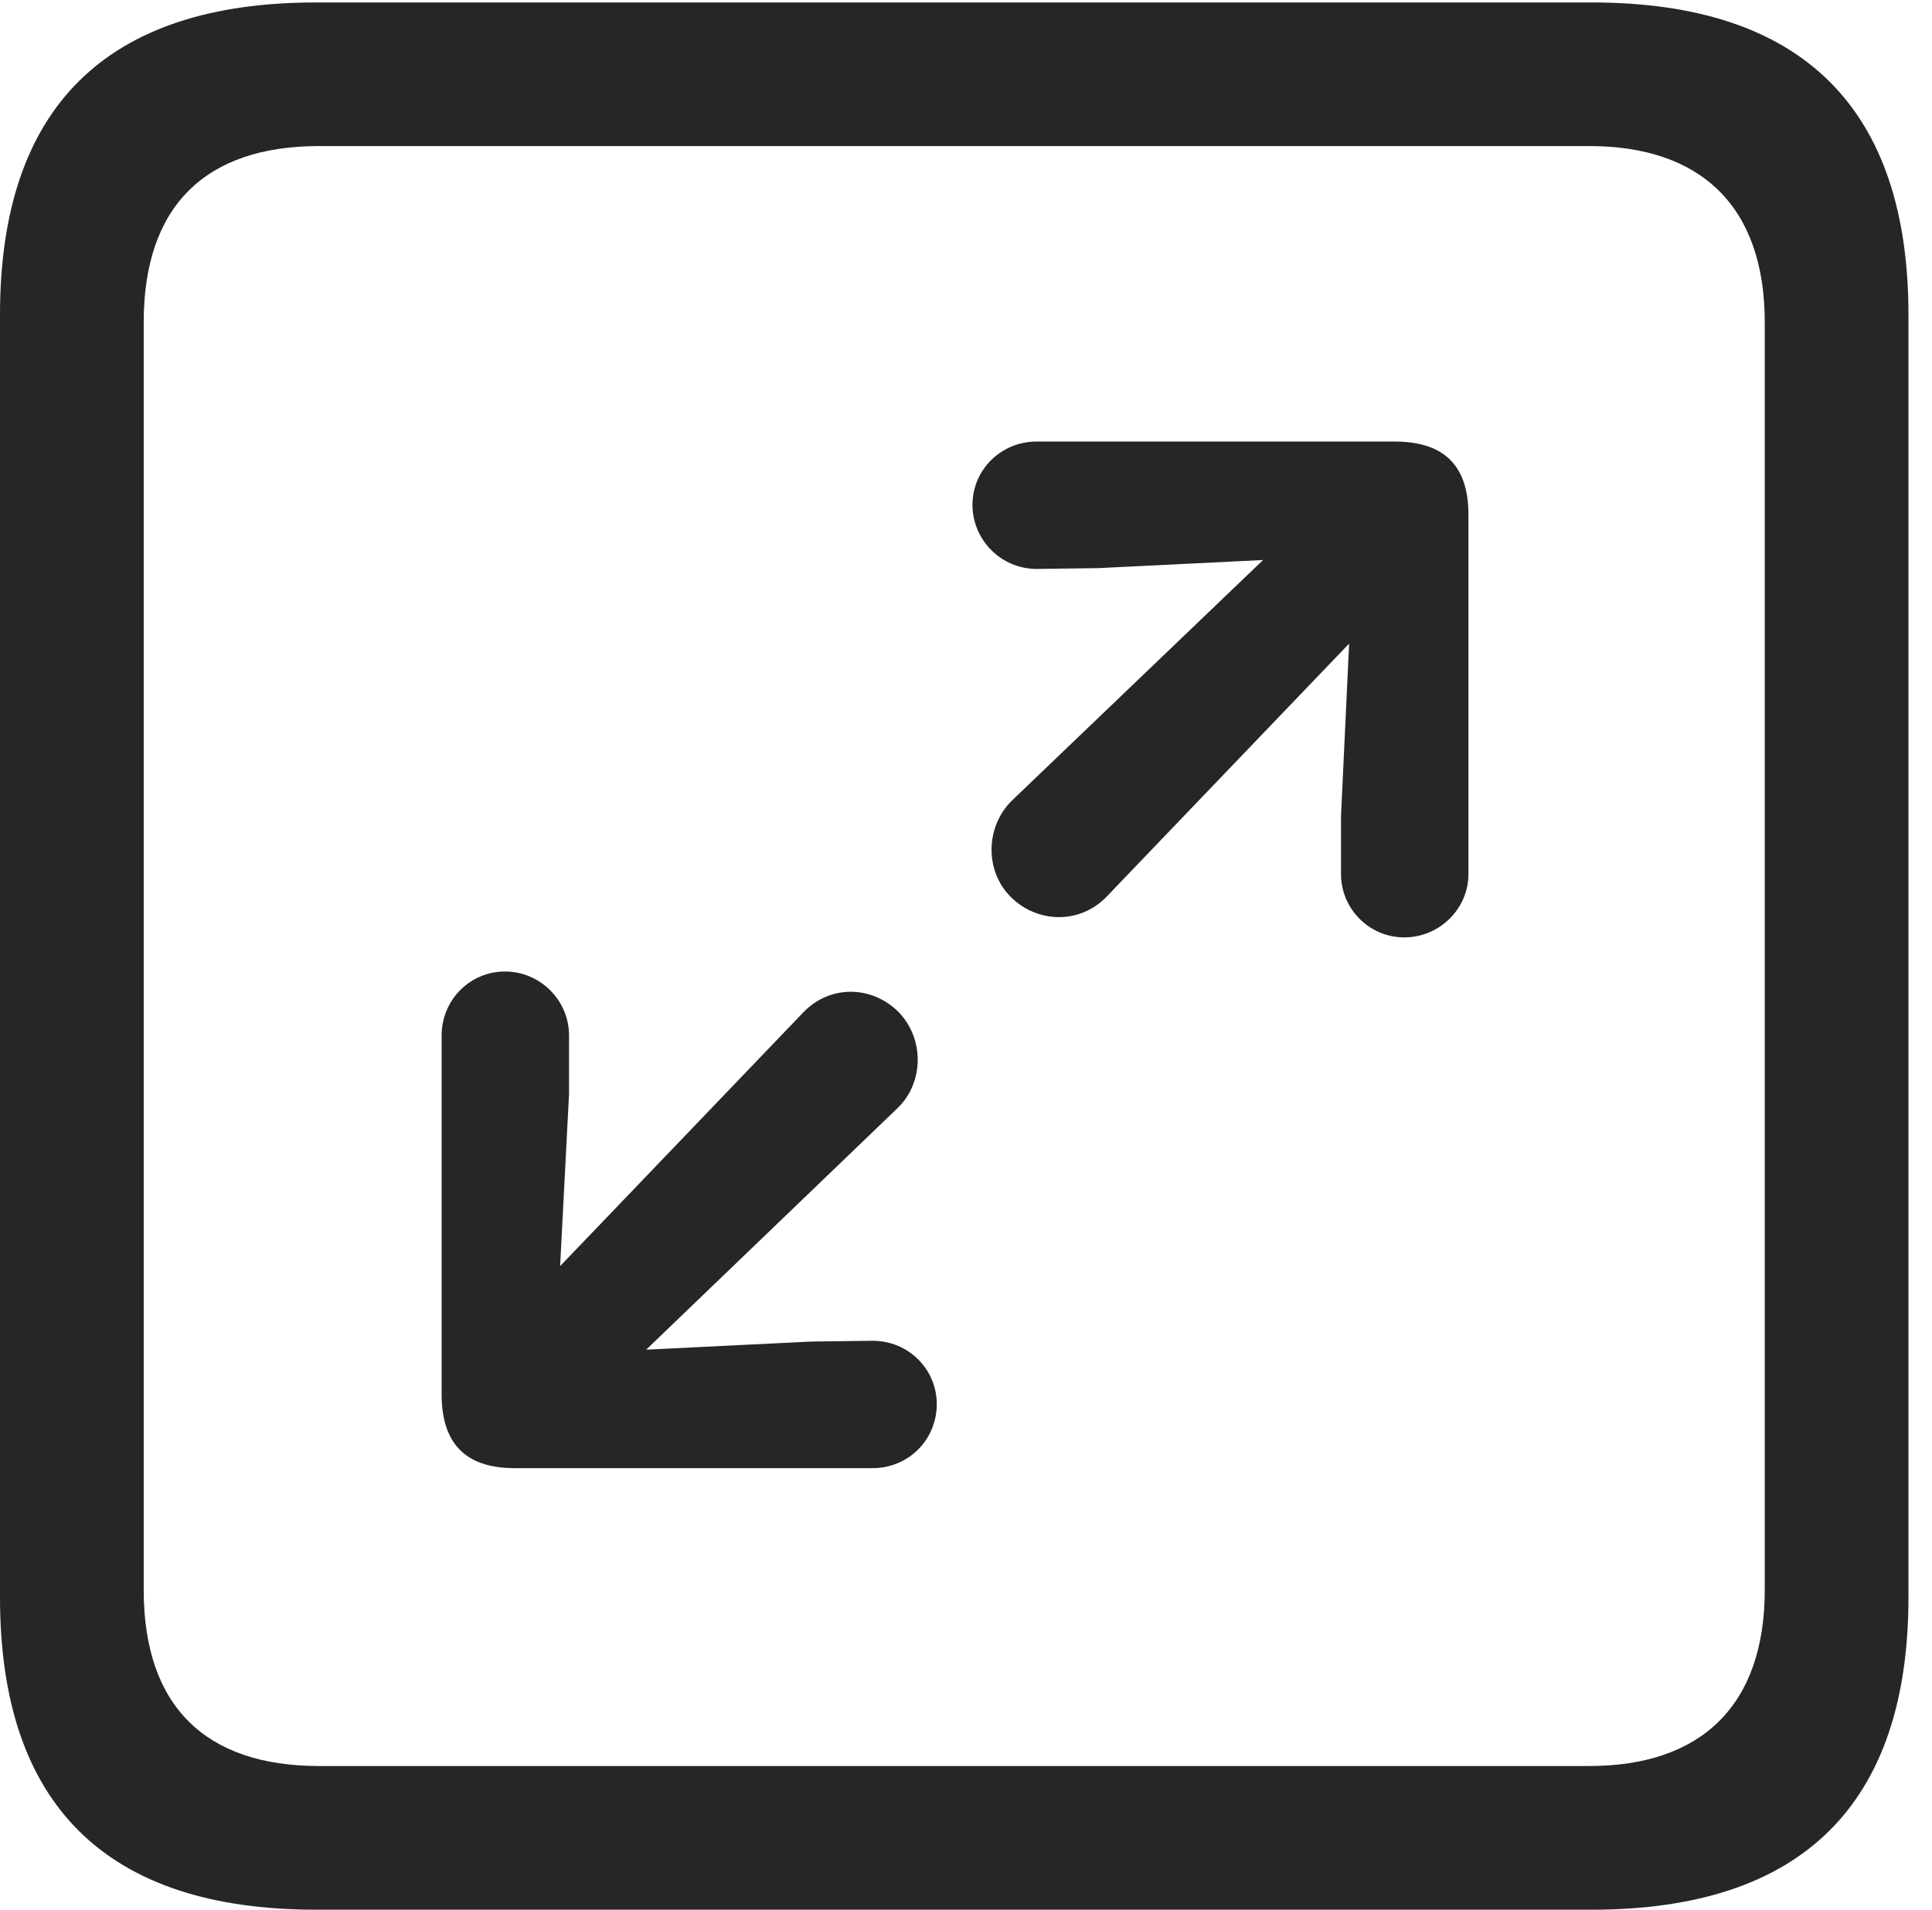 <?xml version="1.0" encoding="UTF-8"?>
<!--Generator: Apple Native CoreSVG 232.5-->
<!DOCTYPE svg
PUBLIC "-//W3C//DTD SVG 1.1//EN"
       "http://www.w3.org/Graphics/SVG/1.1/DTD/svg11.dtd">
<svg version="1.1" xmlns="http://www.w3.org/2000/svg" xmlns:xlink="http://www.w3.org/1999/xlink" width="29.053" height="28.723">
 <g>
  <rect height="28.723" opacity="0" width="29.053" x="0" y="0"/>
  <path d="M4.749 28.723L23.938 28.723C27.1 28.723 28.699 27.136 28.699 24.023L28.699 4.736C28.699 1.624 27.1 0.037 23.938 0.037L4.749 0.037C1.599 0.037 0 1.611 0 4.736L0 24.023C0 27.148 1.599 28.723 4.749 28.723ZM4.797 26.562C3.088 26.562 2.161 25.659 2.161 23.914L2.161 4.846C2.161 3.101 3.088 2.197 4.797 2.197L23.901 2.197C25.574 2.197 26.538 3.101 26.538 4.846L26.538 23.914C26.538 25.659 25.574 26.562 23.901 26.562Z" fill="#000000" fill-opacity="0.85"/>
  <path d="M21.118 14.099C21.643 14.099 22.082 13.672 22.082 13.147L22.082 7.739C22.082 6.958 21.668 6.641 20.972 6.641L15.588 6.641C15.051 6.641 14.624 7.068 14.624 7.593C14.624 8.118 15.051 8.557 15.588 8.557L16.516 8.545L18.994 8.423L15.21 12.048C14.819 12.439 14.807 13.098 15.198 13.489C15.601 13.892 16.248 13.904 16.65 13.477L20.288 9.68L20.166 12.268L20.166 13.147C20.166 13.672 20.593 14.099 21.118 14.099ZM13.123 22.082C13.66 22.082 14.087 21.655 14.087 21.118C14.087 20.593 13.66 20.166 13.123 20.166L12.195 20.178L9.717 20.3L13.501 16.663C13.892 16.284 13.904 15.625 13.513 15.222C13.11 14.819 12.476 14.807 12.073 15.234L8.423 19.043L8.557 16.455L8.557 15.576C8.557 15.039 8.118 14.612 7.593 14.612C7.068 14.612 6.641 15.039 6.641 15.576L6.641 20.972C6.641 21.765 7.056 22.082 7.739 22.082Z" fill="#000000" fill-opacity="0.85"/>
 </g>
</svg>
